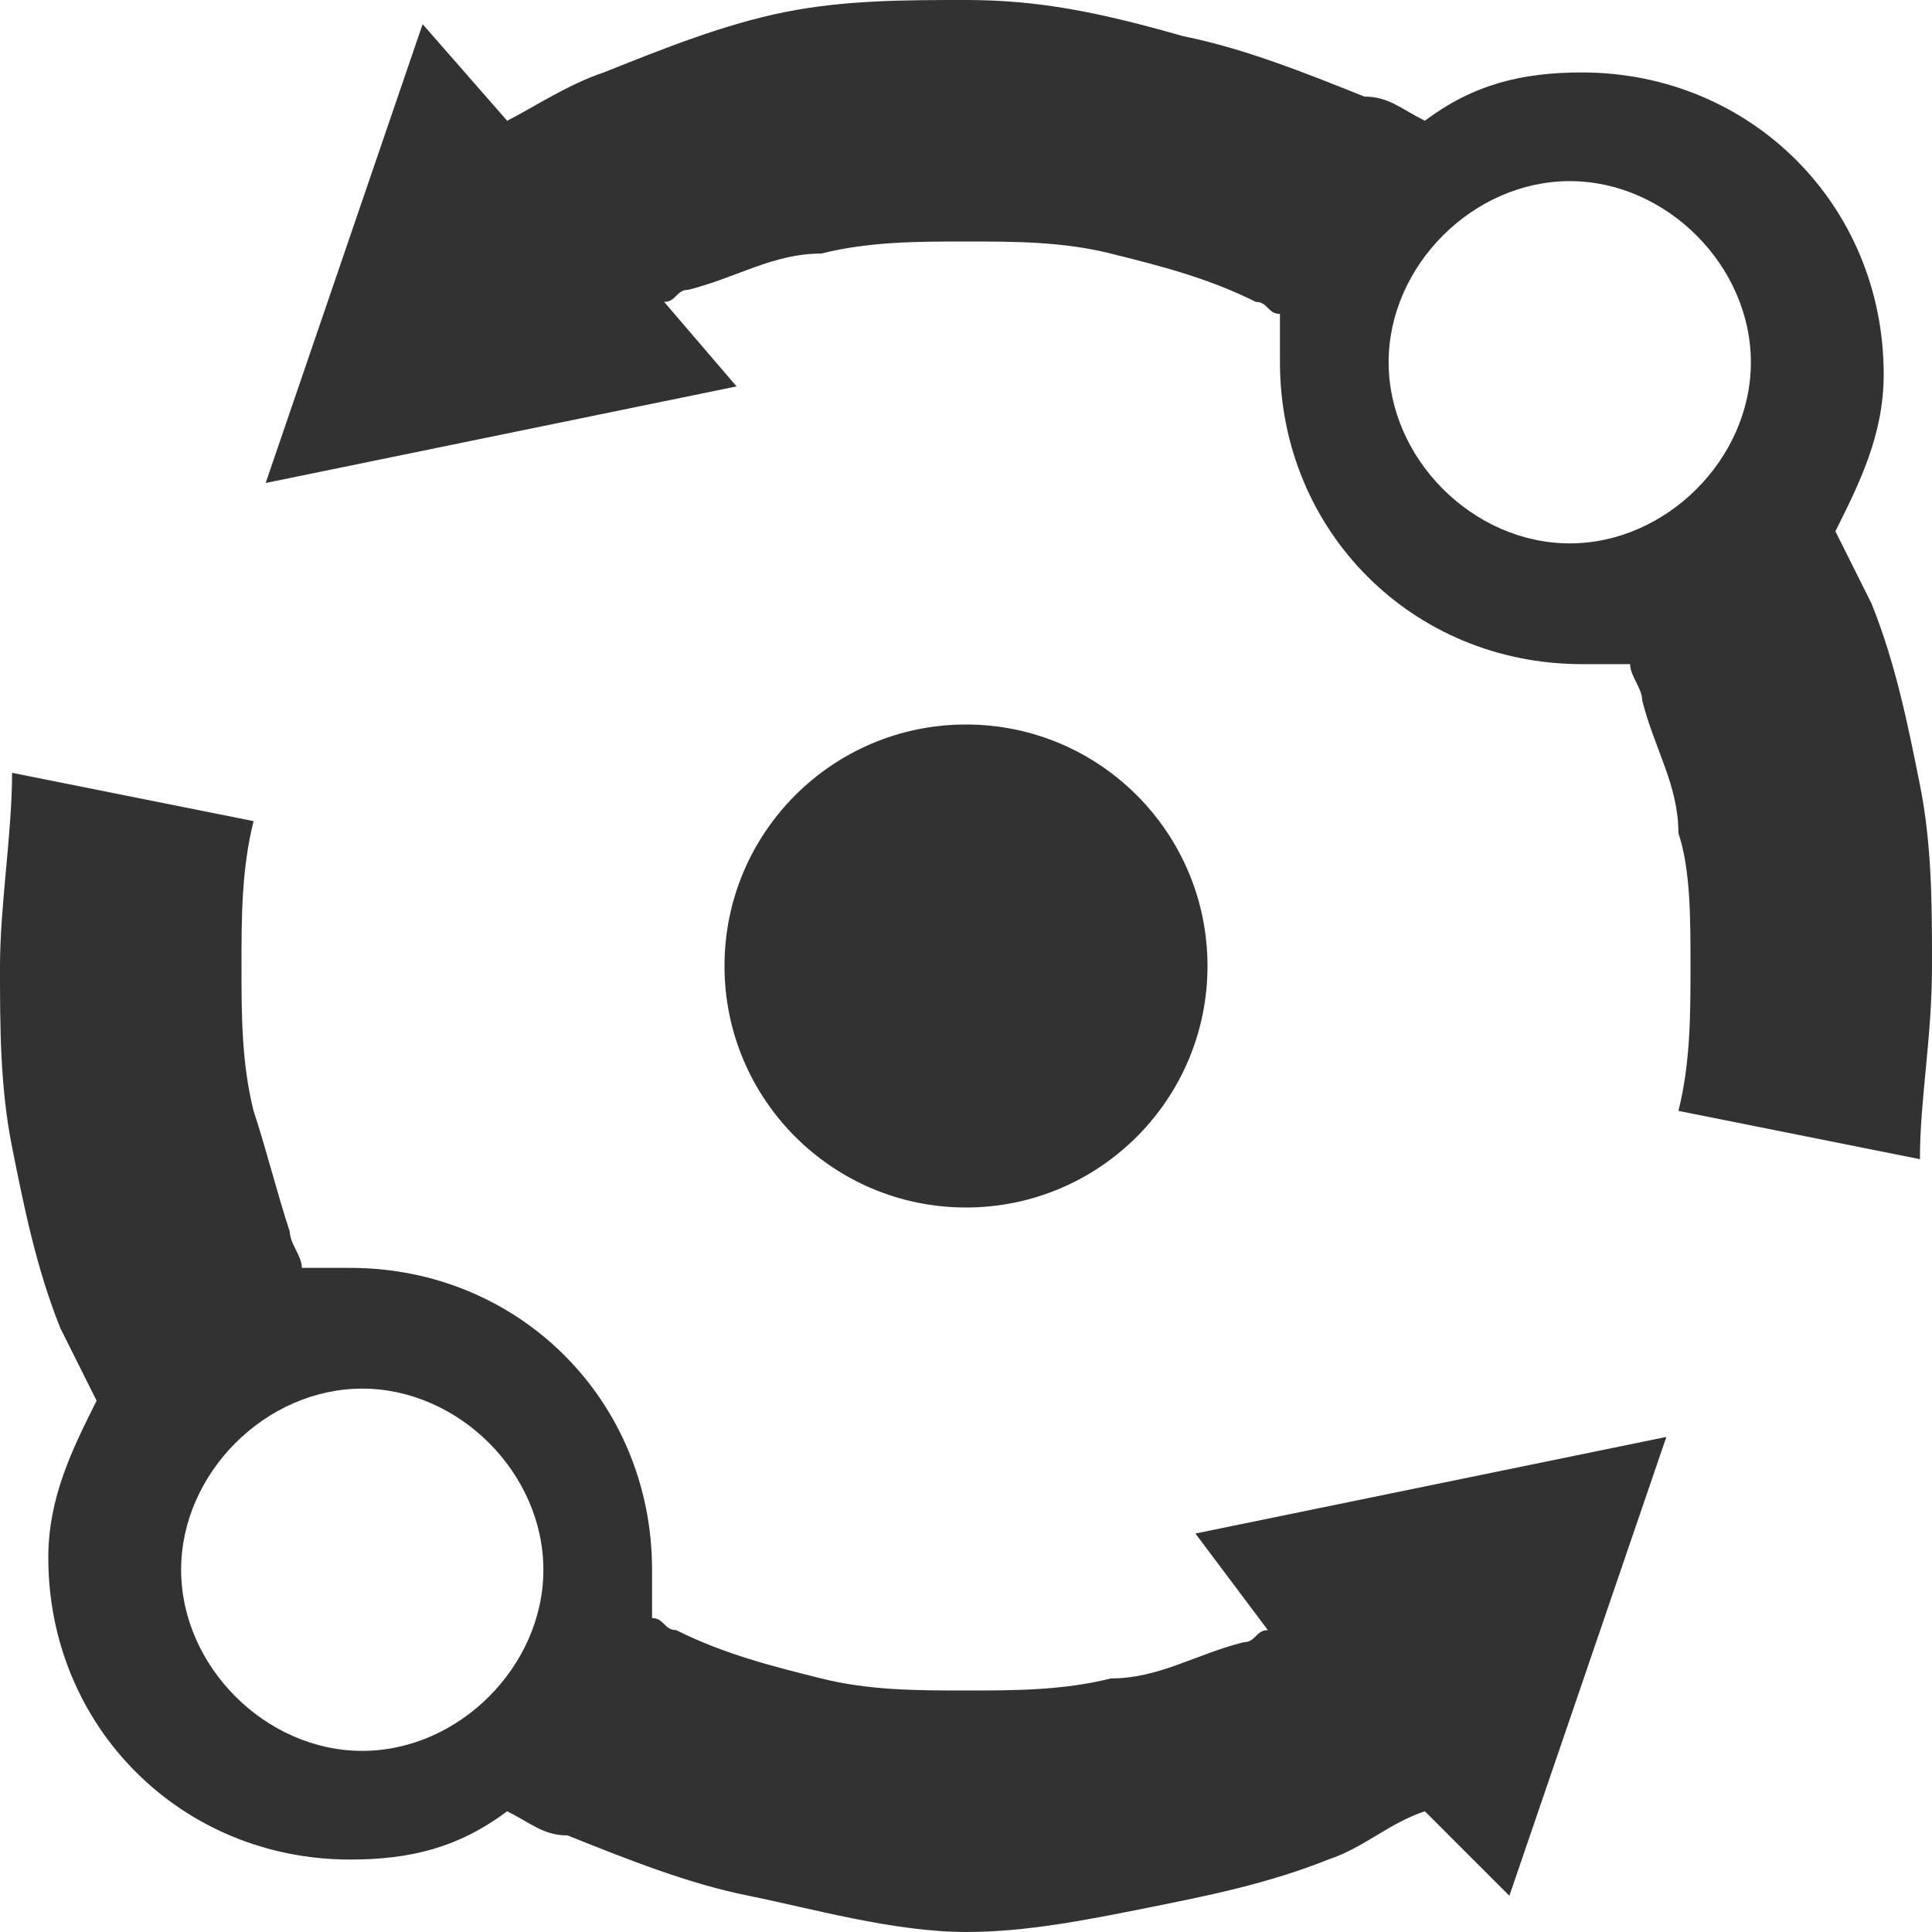 <?xml version="1.0" encoding="utf-8"?>
<!-- Generator: Adobe Illustrator 19.1.0, SVG Export Plug-In . SVG Version: 6.00 Build 0)  -->
<svg version="1.1" xmlns="http://www.w3.org/2000/svg" xmlns:xlink="http://www.w3.org/1999/xlink" x="0px" y="0px"
	 viewBox="0 0 16 16" style="enable-background:new 0 0 16 16;" xml:space="preserve">
<style type="text/css">
	.st0{fill:#323232;}
</style>
<g id="Guides">
</g>
<g id="Name">
</g>
<g id="Icon">
	<path class="st0" d="M10.5,13.5c-0.1,0-0.1,0.1-0.2,0.1c-0.4,0.1-0.7,0.3-1.1,0.3C8.8,14,8.4,14,8,14c-0.4,0-0.8,0-1.2-0.1
		c-0.4-0.1-0.8-0.2-1.2-0.4c-0.1,0-0.1-0.1-0.2-0.1c0-0.1,0-0.3,0-0.4c0-1.4-1.1-2.5-2.5-2.5c-0.1,0-0.3,0-0.4,0
		c0-0.1-0.1-0.2-0.1-0.3C2.3,9.9,2.2,9.5,2.1,9.2C2,8.8,2,8.4,2,8c0-0.4,0-0.8,0.1-1.2l-2-0.4C0.1,6.9,0,7.5,0,8C0,8.5,0,9,0.1,9.5
		c0.1,0.5,0.2,1,0.4,1.5c0.1,0.2,0.2,0.4,0.3,0.6c-0.2,0.4-0.4,0.8-0.4,1.3c0,1.4,1.1,2.5,2.5,2.5c0.5,0,0.9-0.1,1.3-0.4
		c0.2,0.1,0.3,0.2,0.5,0.2c0.5,0.2,1,0.4,1.5,0.5S7.4,16,8,16c0,0,0,0,0,0c0.5,0,1-0.1,1.5-0.2c0.5-0.1,1-0.2,1.5-0.4
		c0.3-0.1,0.5-0.3,0.8-0.4l0.7,0.7l1.3-3.8l-3.9,0.8L10.5,13.5z M1.5,13c0-0.8,0.7-1.5,1.5-1.5s1.5,0.7,1.5,1.5S3.8,14.5,3,14.5
		S1.5,13.8,1.5,13z"/>
	<path class="st0" d="M15.9,6.5c-0.1-0.5-0.2-1-0.4-1.5c-0.1-0.2-0.2-0.4-0.3-0.6c0.2-0.4,0.4-0.8,0.4-1.3c0-1.4-1.1-2.5-2.5-2.5
		c-0.5,0-0.9,0.1-1.3,0.4c-0.2-0.1-0.3-0.2-0.5-0.2c-0.5-0.2-1-0.4-1.5-0.5C9.1,0.1,8.6,0,8,0C7.5,0,7,0,6.5,0.1
		C6,0.2,5.5,0.4,5,0.6C4.7,0.7,4.4,0.9,4.2,1L3.5,0.2L2.2,4l3.9-0.8L5.5,2.5c0.1,0,0.1-0.1,0.2-0.1c0.4-0.1,0.7-0.3,1.1-0.3
		C7.2,2,7.6,2,8,2c0.4,0,0.8,0,1.2,0.1c0.4,0.1,0.8,0.2,1.2,0.4c0.1,0,0.1,0.1,0.2,0.1c0,0.1,0,0.3,0,0.4c0,1.4,1.1,2.5,2.5,2.5
		c0.1,0,0.3,0,0.4,0c0,0.1,0.1,0.2,0.1,0.3c0.1,0.4,0.3,0.7,0.3,1.1C14,7.2,14,7.6,14,8c0,0.4,0,0.8-0.1,1.2l2,0.4
		C15.9,9.1,16,8.6,16,8C16,7.5,16,7,15.9,6.5z M11.5,3c0-0.8,0.7-1.5,1.5-1.5s1.5,0.7,1.5,1.5S13.8,4.5,13,4.5S11.5,3.8,11.5,3z"/>
	<circle class="st0" cx="8" cy="8" r="2"/>
</g>
</svg>
